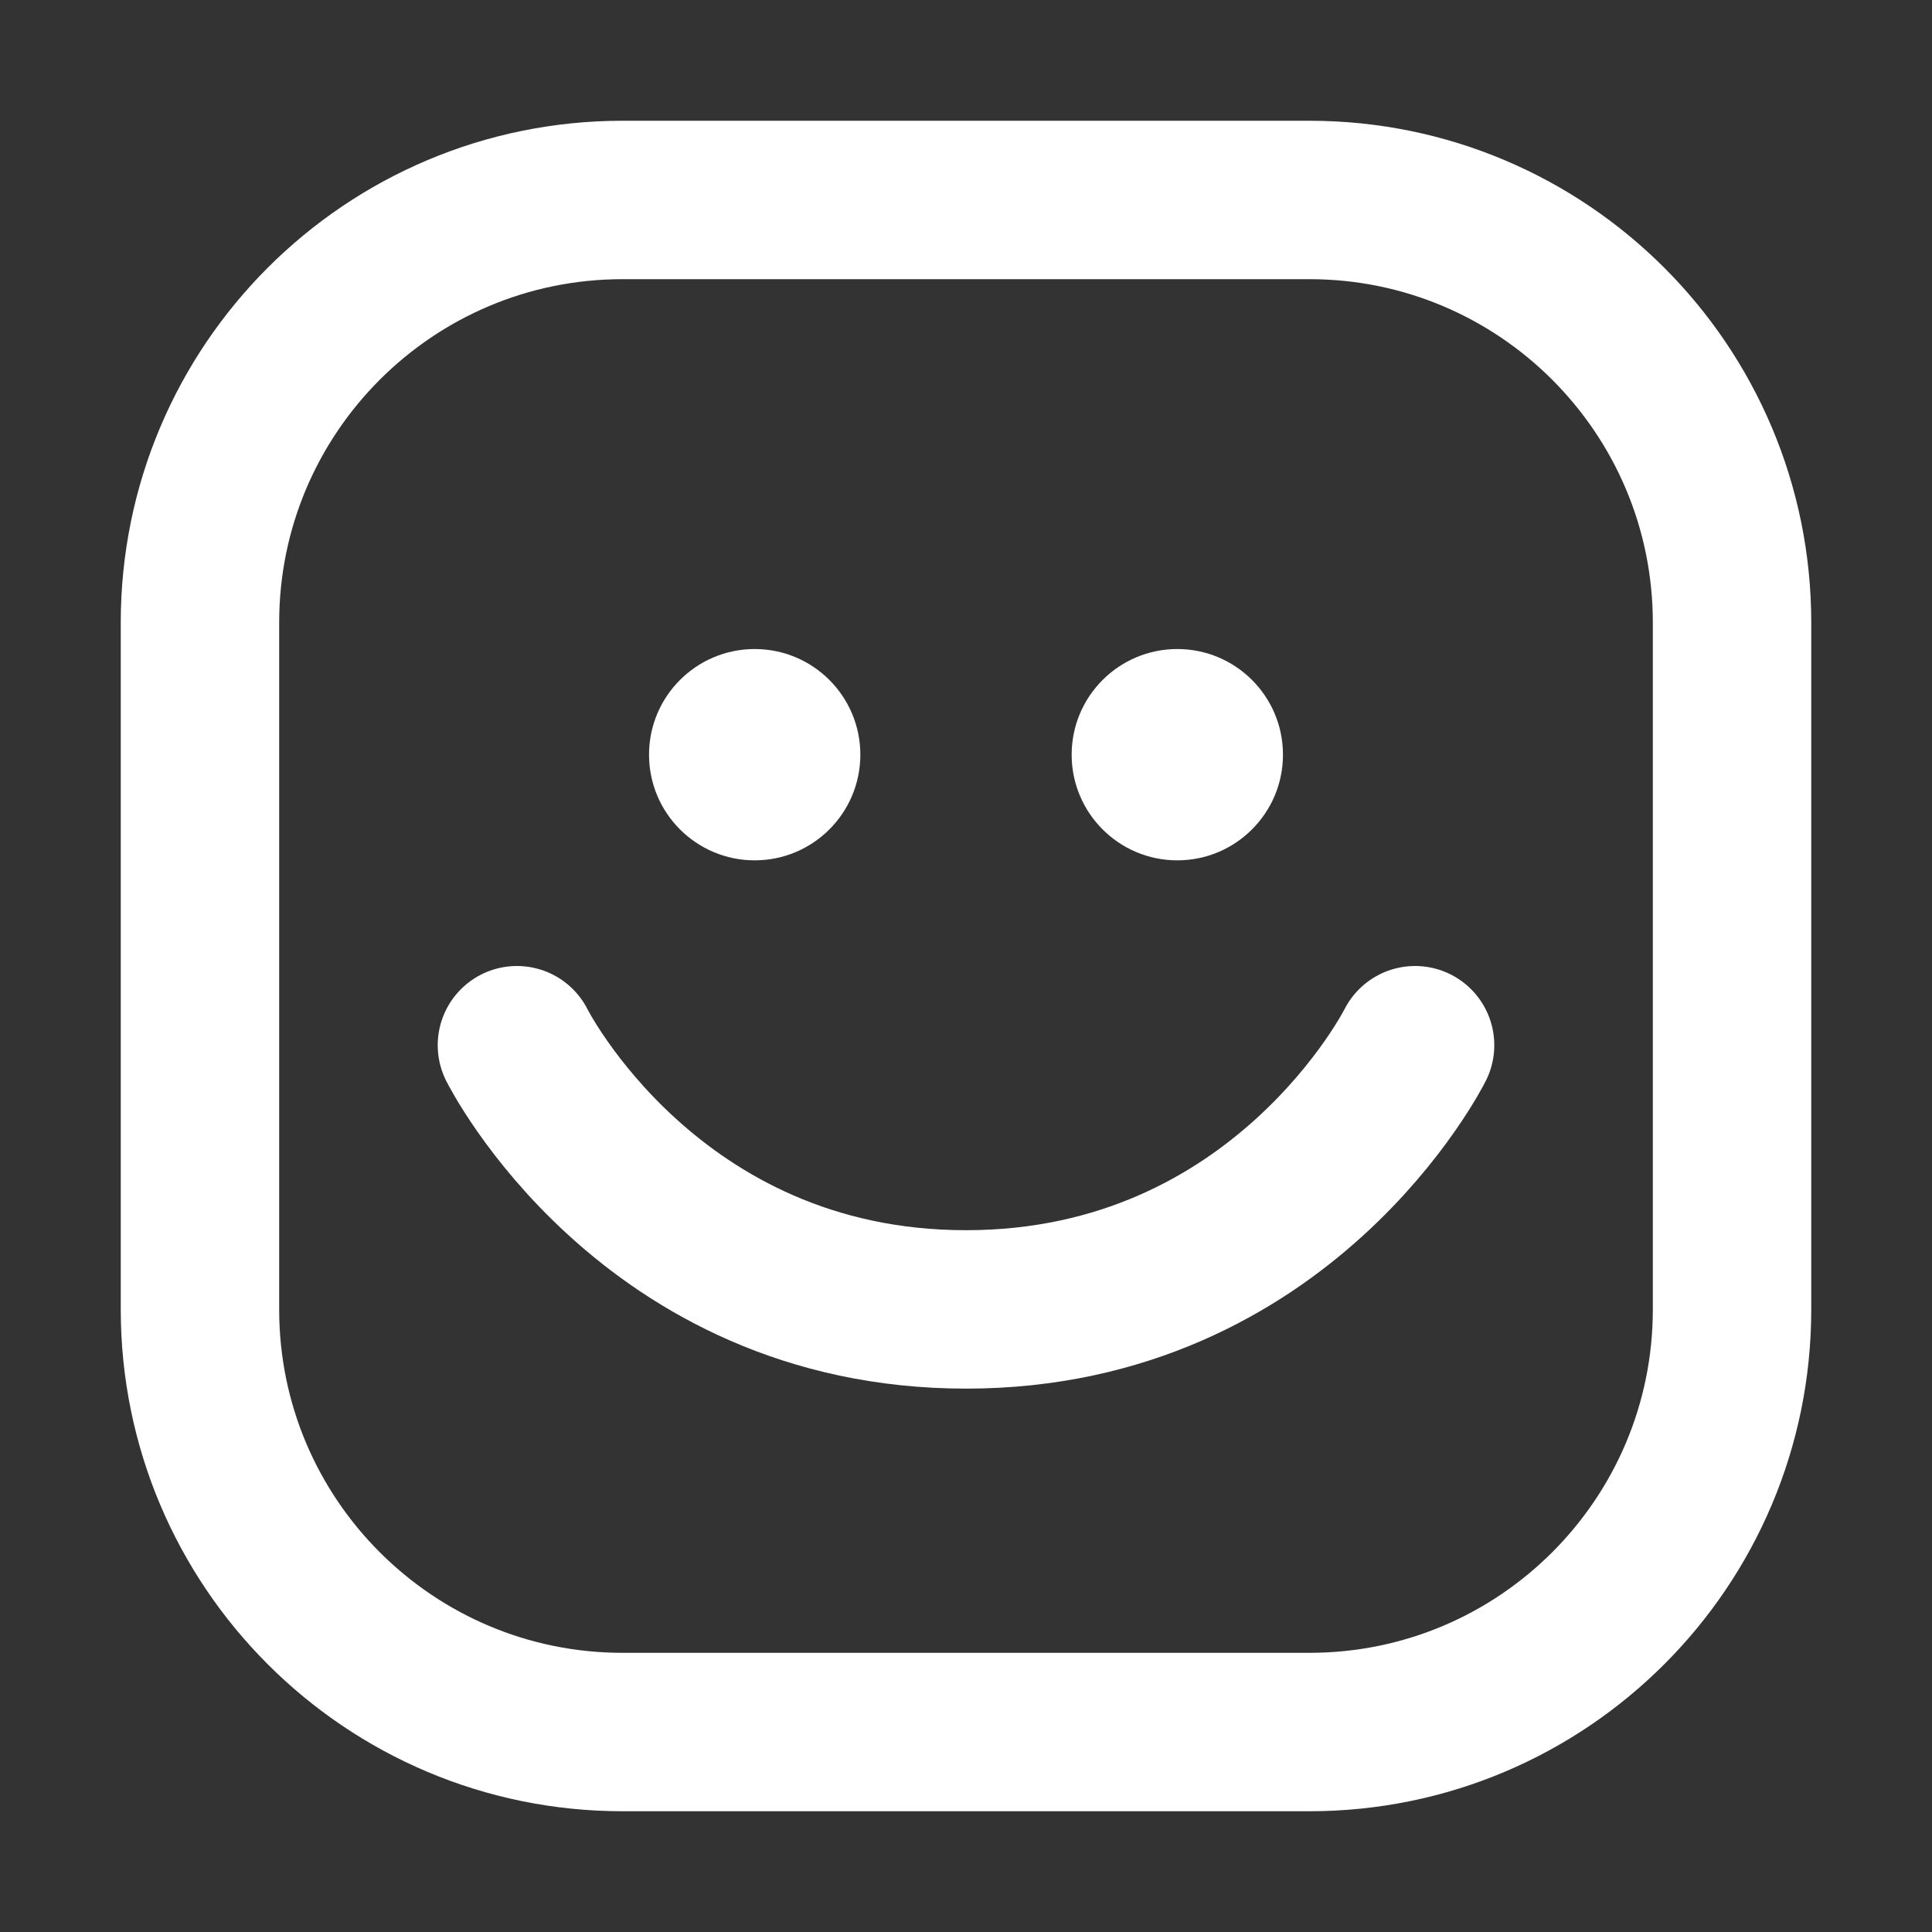 <?xml version="1.0" encoding="UTF-8" standalone="no"?>
<svg
   width="16"
   height="16"
   fill="none"
   viewBox="0 0 16 16"
   version="1.1"
   id="svg10"
   sodipodi:docname="emoji-happy-dark.svg"
   inkscape:version="1.3 (0e150ed6c4, 2023-07-21)"
   xmlns:inkscape="http://www.inkscape.org/namespaces/inkscape"
   xmlns:sodipodi="http://sodipodi.sourceforge.net/DTD/sodipodi-0.dtd"
   xmlns="http://www.w3.org/2000/svg"
   xmlns:svg="http://www.w3.org/2000/svg">
  <rect x="0" y="0" width="16" height="16" fill="#333333" stroke="none"/>
  <defs
     id="defs14" />
  <sodipodi:namedview
     id="namedview12"
     pagecolor="#ffffff"
     bordercolor="#000000"
     borderopacity="0.25"
     inkscape:showpageshadow="2"
     inkscape:pageopacity="0.0"
     inkscape:pagecheckerboard="0"
     inkscape:deskcolor="#d1d1d1"
     showgrid="false"
     inkscape:zoom="19.583333"
     inkscape:cx="12"
     inkscape:cy="11.974468"
     inkscape:window-width="1920"
     inkscape:window-height="1011"
     inkscape:window-x="0"
     inkscape:window-y="0"
     inkscape:window-maximized="1"
     inkscape:current-layer="svg10" />
  <path
     stroke="currentColor"
     stroke-linecap="round"
     stroke-linejoin="round"
     stroke-width="1.312"
     d="m 5.156,1.656 h 5.688 c 1.933,0 3.5,1.567 3.5,3.5 v 5.688 c 0,1.933 -1.567,3.5 -3.5,3.5 h -5.688 c -1.933,0 -3.5,-1.567 -3.5,-3.5 v -5.688 c 0,-1.933 1.567,-3.5 3.5,-3.5 z"
     id="path2"
     style="stroke:#ffffff;stroke-opacity:1" />
  <path
     stroke="currentColor"
     stroke-linecap="round"
     stroke-linejoin="round"
     stroke-width="1.312"
     d="m 4.281,8.656 c 0,0 1.094,2.188 3.719,2.188 2.625,0 3.719,-2.188 3.719,-2.188"
     id="path4"
     style="stroke:#ffffff;stroke-opacity:1" />
  <circle
     cx="9.75"
     cy="6.25"
     r="0.875"
     fill="currentColor"
     id="circle6"
     style="fill:#ffffff;fill-opacity:1;stroke-width:0.875" />
  <circle
     cx="6.25"
     cy="6.25"
     r="0.875"
     fill="currentColor"
     id="circle8"
     style="fill:#ffffff;fill-opacity:1;stroke-width:0.875" />
</svg>
